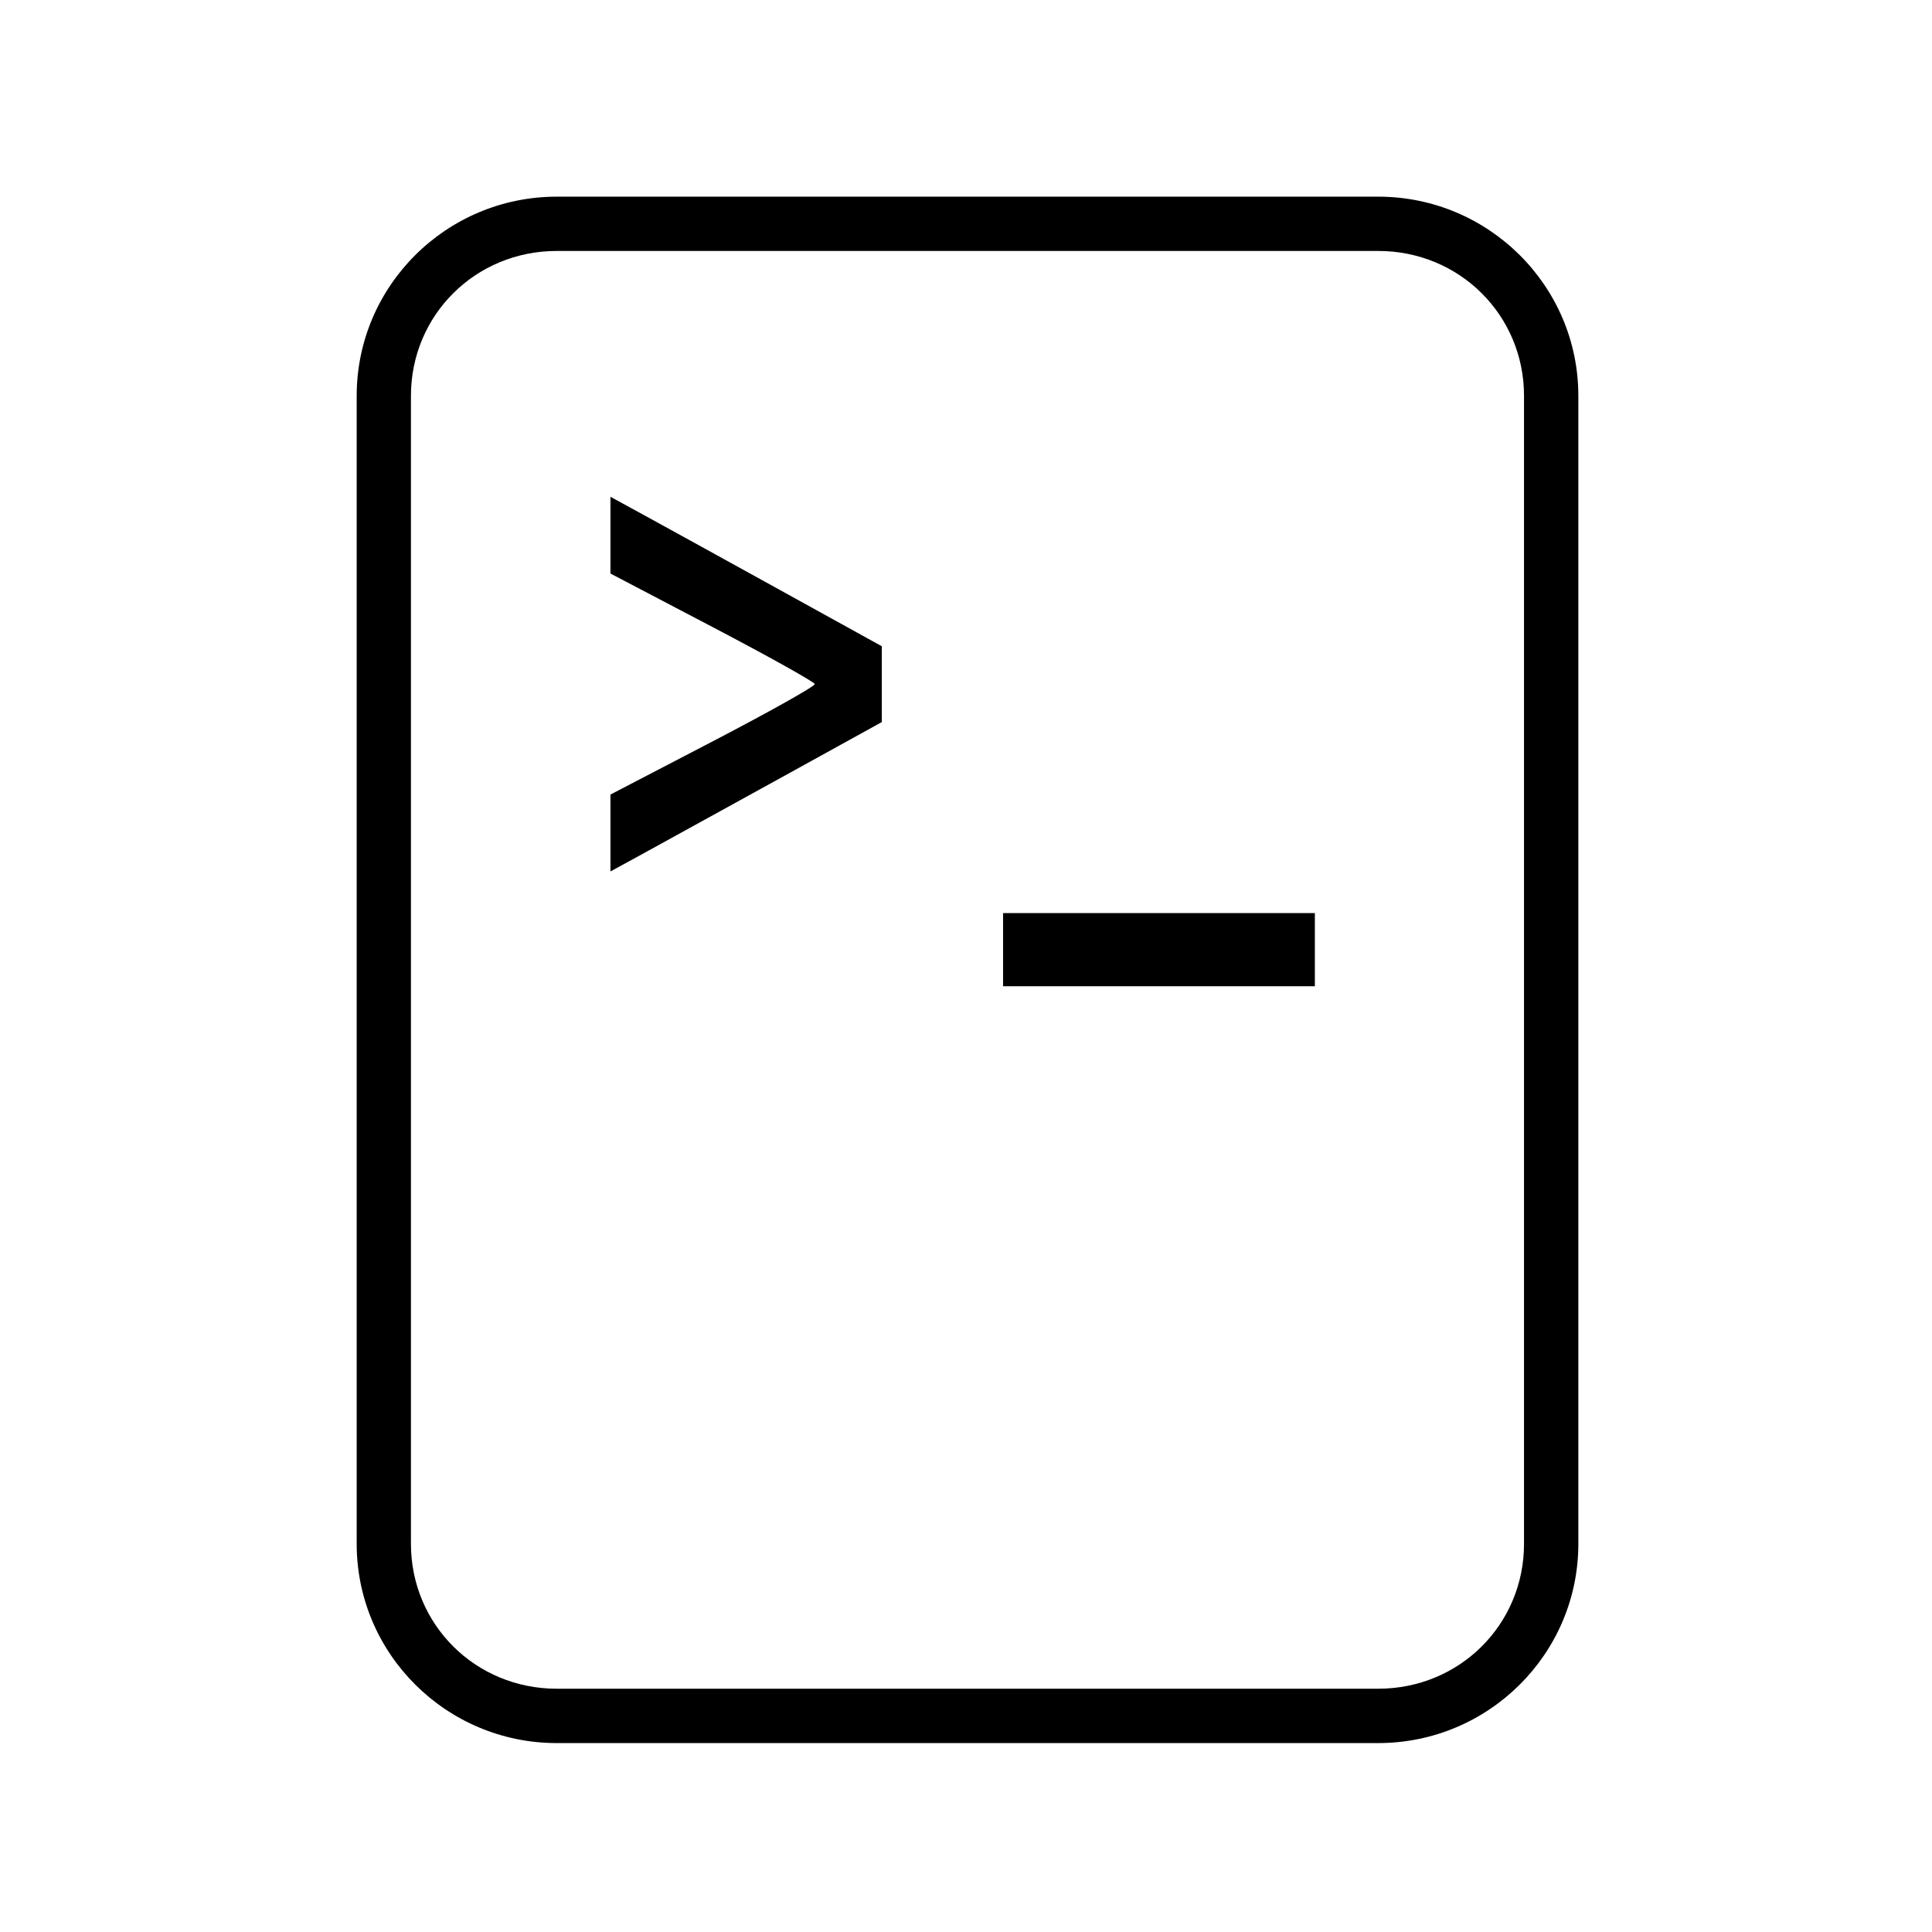 <?xml version='1.0' encoding='UTF-8'?>
<svg xmlns:inkscape="http://www.inkscape.org/namespaces/inkscape" xmlns:sodipodi="http://sodipodi.sourceforge.net/DTD/sodipodi-0.dtd" xmlns:xlink="http://www.w3.org/1999/xlink" xmlns="http://www.w3.org/2000/svg" xmlns:svg="http://www.w3.org/2000/svg" xmlns:rdf="http://www.w3.org/1999/02/22-rdf-syntax-ns#" xmlns:cc="http://creativecommons.org/ns#" xmlns:dc="http://purl.org/dc/elements/1.1/" width="64" height="64" version="1.1" id="svg73" sodipodi:docname="application-x-nintendo-ds-rom.svg" inkscape:version="1.4 (e7c3feb100, 2024-10-09)">
  <sodipodi:namedview pagecolor="#f5f7fa" bordercolor="#666666" borderopacity="1" objecttolerance="10" gridtolerance="10" guidetolerance="10" inkscape:pageopacity="0" inkscape:pageshadow="2" inkscape:window-width="1183" inkscape:window-height="669" id="namedview75" showgrid="false" inkscape:zoom="4.4470387" inkscape:cx="19.451146" inkscape:cy="21.812268" inkscape:window-x="77" inkscape:window-y="123" inkscape:window-maximized="0" inkscape:current-layer="g877" inkscape:document-rotation="0" inkscape:pagecheckerboard="0" inkscape:showpageshadow="2" inkscape:deskcolor="#d1d1d1"/>
  <defs id="defs29">
    <style id="current-color-scheme" type="text/css">.ColorScheme-Text {color:#000000} .ColorScheme-Highlight {color:#3b4252}</style></defs>
  <g id="g877" transform="matrix(1.1,0,0,1.1,-3.185,-3.207)" style="">
    <path style="opacity:1;baseline-shift:baseline;display:inline;overflow:visible;vector-effect:none;fill:currentColor;enable-background:accumulate;stop-color:#000000;stop-opacity:1" d="m 19.662,8.838 c -3.322,0 -6.025,2.686 -6.025,5.998 v 34.572 c 0,3.312 2.703,6 6.025,6 h 24.738 c 3.322,0 6.027,-2.688 6.027,-6 V 14.836 c 0,-3.312 -2.705,-5.998 -6.027,-5.998 z m 0,1.635 h 24.738 c 2.449,0 4.391,1.934 4.391,4.363 v 34.572 c 0,2.43 -1.942,4.363 -4.391,4.363 H 19.662 c -2.449,0 -4.391,-1.934 -4.391,-4.363 V 14.836 c 0,-2.43 1.942,-4.363 4.391,-4.363 z" class="ColorScheme-Text" id="rect246"/>
  <g id="g9420" style="fill:currentColor;fill-opacity:1;stroke:none;stroke-width:1;stroke-dasharray:none;stroke-opacity:0.2" transform="matrix(0.729,0,0,0.729,11.832,7.462)" class="ColorScheme-Text">
      <path style="fill:currentColor;fill-opacity:1;stroke:none;stroke-width:1;stroke-dasharray:none;stroke-opacity:0.2" d="m 12.959,28.173 v -1.587 l 4.234,-2.203 c 2.329,-1.212 4.221,-2.274 4.206,-2.361 -0.015,-0.087 -1.92,-1.15 -4.234,-2.362 l -4.206,-2.204 v -1.585 -1.585 l 1.312,0.716 c 0.721,0.394 3.244,1.783 5.605,3.087 l 4.293,2.371 v 1.566 1.566 l -4.293,2.369 c -2.361,1.303 -4.883,2.691 -5.605,3.085 l -1.312,0.716 z" id="path9414" class="ColorScheme-Text"/>
      <path style="fill:currentColor;fill-opacity:1;stroke:none;stroke-width:1;stroke-dasharray:none;stroke-opacity:0.2" d="M 29.178,32.994 V 31.483 h 6.44 6.44 v 1.511 1.511 H 35.617 29.178 Z" id="path9416" class="ColorScheme-Text"/>
    </g>
  </g>
</svg>
